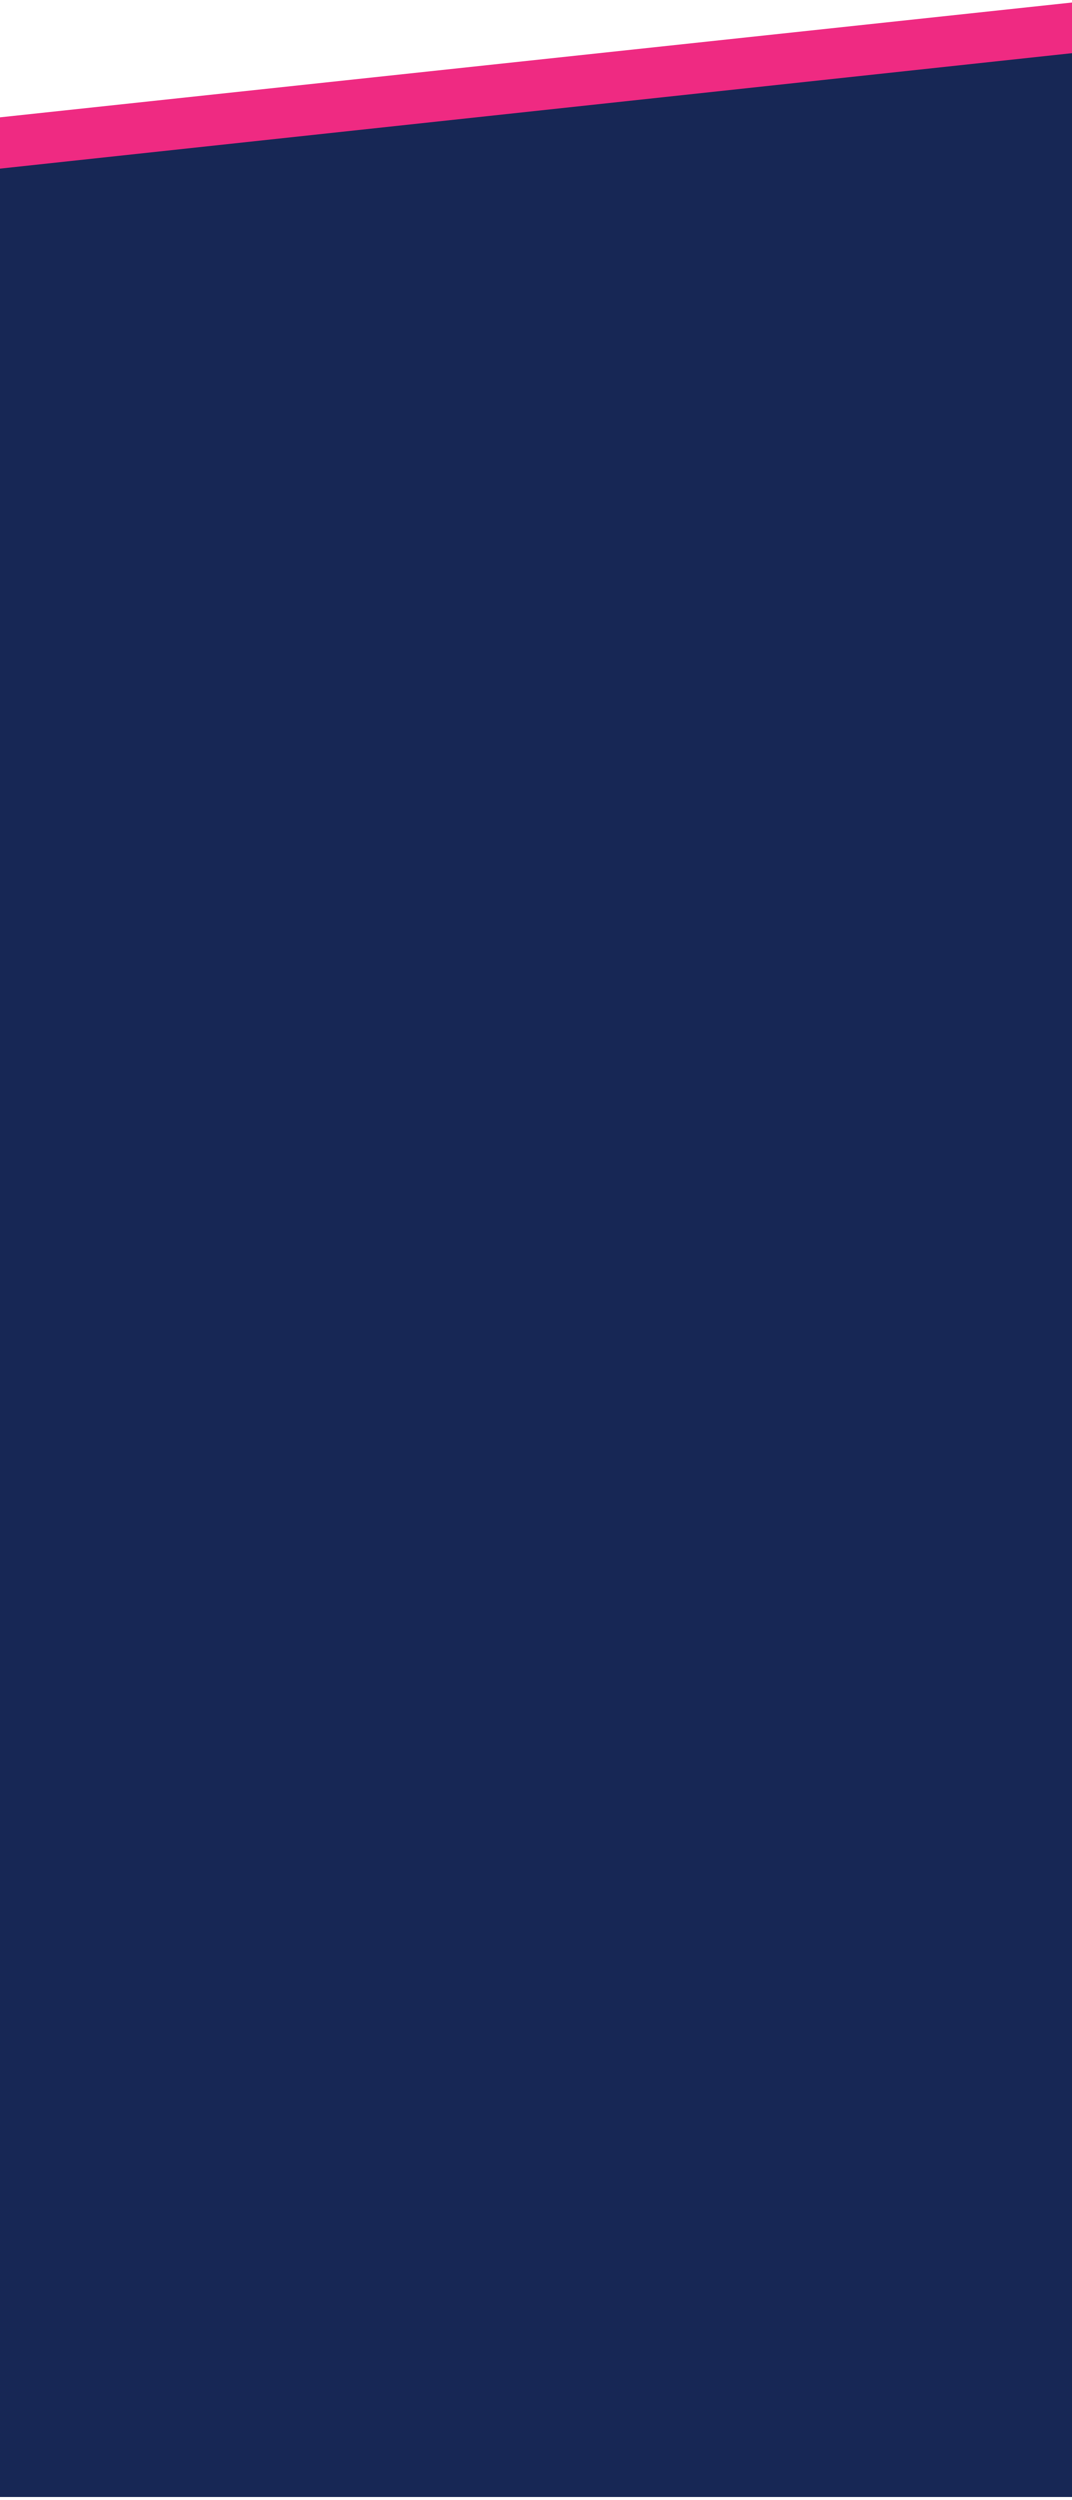 <svg width="375" height="874" xmlns="http://www.w3.org/2000/svg">

 <g>
  <title>background</title>
  <rect fill="none" id="canvas_background" height="876" width="377" y="-1" x="-1"/>
 </g>
 <g>
  <title>Layer 1</title>
  <path id="svg_1" fill="#EF2A82" d="m1597.5,89.999l-1600,0l0,-48.709l1600,-171.291l0,220z"/>
  <path id="svg_2" fill="#172755" d="m1597.5,872.999l-1600,0l0,-813.776l1600,-172.224l0,986z"/>
 </g>
</svg>